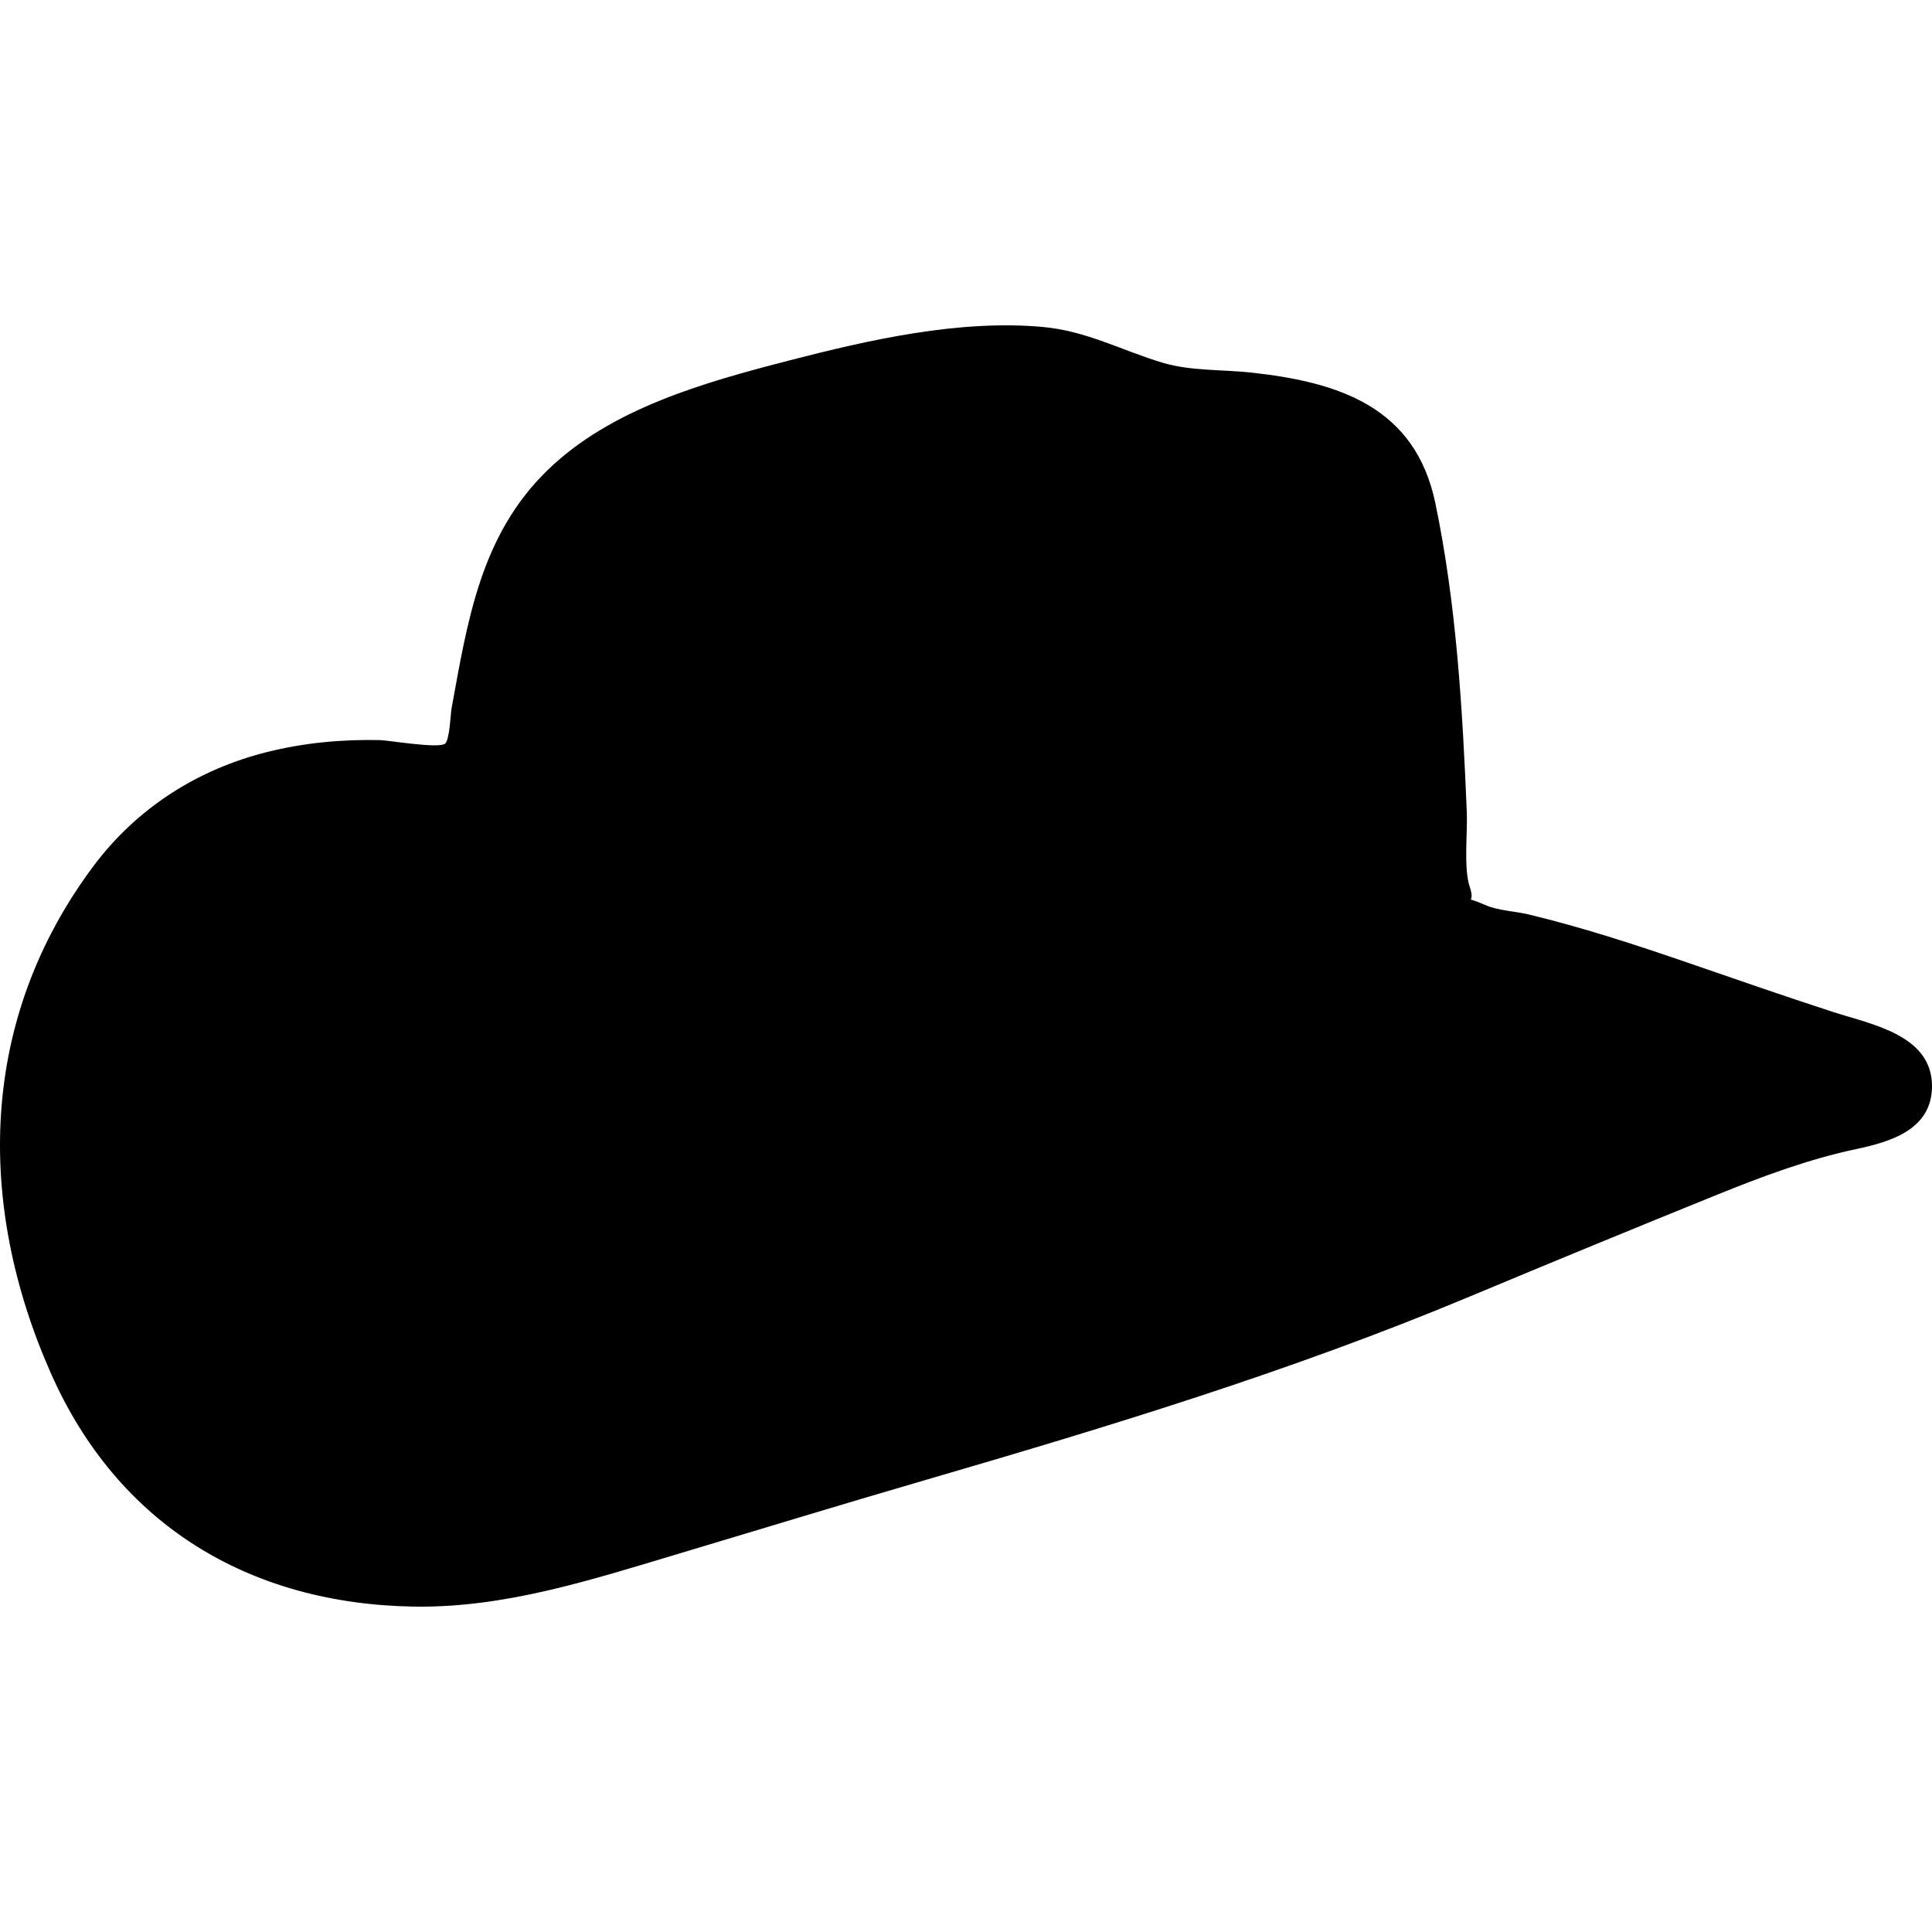 <svg version="1.1" xmlns="http://www.w3.org/2000/svg" width="512px" height="512px" fill="currentColor"><path d="M511.998,287.802c0.012,11.583-10.987,14.789-20.136,16.729c-12.714,2.697-24.919,7.272-36.938,12.138c-21.9,8.865-43.741,17.867-65.54,26.977c-47.245,19.744-95.444,34.387-144.534,48.691c-21.926,6.389-43.767,13.074-65.649,19.612c-22.786,6.807-45.592,14.23-69.664,13.816c-43.509-0.75-78.312-21.694-96.061-61.843C-6.475,318.794-5.537,269.991,24.827,229.444c11.422-15.253,27.435-25.492,45.879-30.131c9.822-2.47,19.947-3.408,30.057-3.178c2.136,0.048,15.568,2.334,17.198,0.931c1.213-1.044,1.444-7.903,1.708-9.352c4.25-23.259,7.699-45.904,25.45-63.129c16.925-16.423,41.739-23.292,63.993-29.049c21.227-5.491,45.107-10.887,67.164-8.896c11.829,1.068,21.009,6.283,32.018,9.539c7.232,2.139,15.593,1.738,23.08,2.537c23.406,2.499,43.682,9.105,49.002,34.597c5.607,26.863,7.216,54.696,8.347,82.037c0.22,5.318-0.895,14.739,0.787,19.719c1.754,5.193-2.344,1.911,4.09,4.765c3.376,1.497,7.967,1.65,11.631,2.532c14.008,3.373,27.722,7.84,41.341,12.514c13.116,4.502,26.19,9.088,39.385,13.355C495.906,271.455,511.984,274.263,511.998,287.802C512.004,292.725,511.993,282.907,511.998,287.802z M107.685,210.813c6.612,0.621,19.519,4.551,23.123-2.212c2.24-4.202,1.959-11.105,2.782-15.84c1.049-6.037,2.106-12.073,3.234-18.095c3.462-18.489,9.706-35.036,25.869-46.032c16.546-11.256,38.729-16.771,58.001-21.119c20.578-4.643,46.358-10.89,66.932-3.694c-21.176,2.265-40.794,10.73-60.825,17.361c-9.548,3.161-19.258,5.803-28.921,8.582c-8.326,2.395-21.525,4.186-25.67,12.985c-3.182,6.755,0.172,14.835,7.783,16.13c9.256,1.575,20.46-8.055,27.726-12.738c15.671-10.097,30.847-22.085,48.3-28.985c19.863-7.853,41.176-9.039,62.21-6.51c14.313,1.721,35.449,2.029,44.229,15.635c4.408,6.83,4.89,15.301,6.079,23.138c1.845,12.161,3.335,24.348,4.207,36.619c0.755,10.633,1.249,21.285,1.7,31.935c0.357,8.428-1.728,22.171,1.306,30.049c2.989,7.759,20.727,7.021,28.431,8.937c11.78,2.929,23.298,6.807,34.805,10.643c19.111,6.371,40.513,11.06,58.456,20.182c-8.022,4.996-21.077,5.408-30.238,8.731c-12.192,4.422-24.198,9.482-36.191,14.415c-23.845,9.806-47.47,20.152-71.501,29.501c-48.772,18.975-99.588,32.394-149.68,47.368c-42.515,12.709-89.028,33.011-133.589,18.217c-40.202-13.347-61.626-59.542-62.735-99.735c-0.65-23.544,9.346-51.701,24.278-70.066C54.267,215.945,82.496,208.444,107.685,210.813C110.052,211.035,104.415,210.505,107.685,210.813z M328.038,319.475c16.185-5.029,35.254-10.639,48.24-22.153c11.7-10.374,7.913-22.826,4.419-36.179c-6.89,10.217-11.366,14.102-21.759,20.439c-12.488,7.615-23.115,12.926-37.054,17.096c-28.129,8.414-57.505,12.305-86.812,13.055c-29.36,0.751-59.722-0.48-87.715-10.12c-9.482-3.265-22.04-7.291-28.57-15.503c-5.526-6.949-7.116-11.208-9.893-19.275c-6.585,15.989-6.567,33.822,10.83,45.281c16.922,11.146,38.991,16.489,58.773,19.429C227.434,338.818,280.861,334.134,328.038,319.475C343.364,314.712,296.121,329.392,328.038,319.475z M322.783,208.675c-14.763-4.059-77.035-15.225-55.612-42.716c9.786-12.558,30.643-17.11,45.711-17.167c13.078-0.049,33.688,4.952,42.422-8.947c7.021-11.172-17.569-15.713-24.826-17.345c-15.556-3.498-32.261-4.943-47.981-1.723c-23.721,4.859-64.41,29.742-42.355,57.652c10.191,12.896,27.408,22.19,42.737,27.327c8.815,2.954,17.823,4.426,27.054,5.32C313.949,211.466,323.497,215.194,322.783,208.675z M178.539,395.177c26.062-9.737,51.465-21.131,77.461-31.035c26.217-9.988,53.271-17.596,79.874-26.478c26.636-8.893,53.131-18.365,80.096-26.226c22.235-6.481,32.335-17.3,54.041-22.309c-12.985-1.761-14.381-3.737-27.065-1.175c-17.282,3.491-34.28,8.133-51.085,13.448c-32.224,10.192-63.885,22.1-95.153,34.91c-29.307,12.007-58.443,24.56-87.041,38.173c-27.576,13.128-60.997,30.036-92.398,29.087c-26.869-0.812-54.574-10.615-72.251-31.068c8.298,22.138,31.443,32.363,53.823,35.286C125.813,411.313,153.418,404.562,178.539,395.177C192.323,390.027,154.034,404.332,178.539,395.177z M24.736,299.987c9.31-21.4,16.812-48.694,38.814-60.649c15.278-8.302,45.707-15.376,59.759-2.487c0.874-4.978,5.382-16.002-0.068-19.25c-4.393-2.618-17.071-1-21.792-0.665c-14.77,1.048-29.742,5.193-42.161,13.428c-22.824,15.135-37.744,46.143-36.206,73.426C23.627,302.537,24.294,301.277,24.736,299.987z"/></svg>